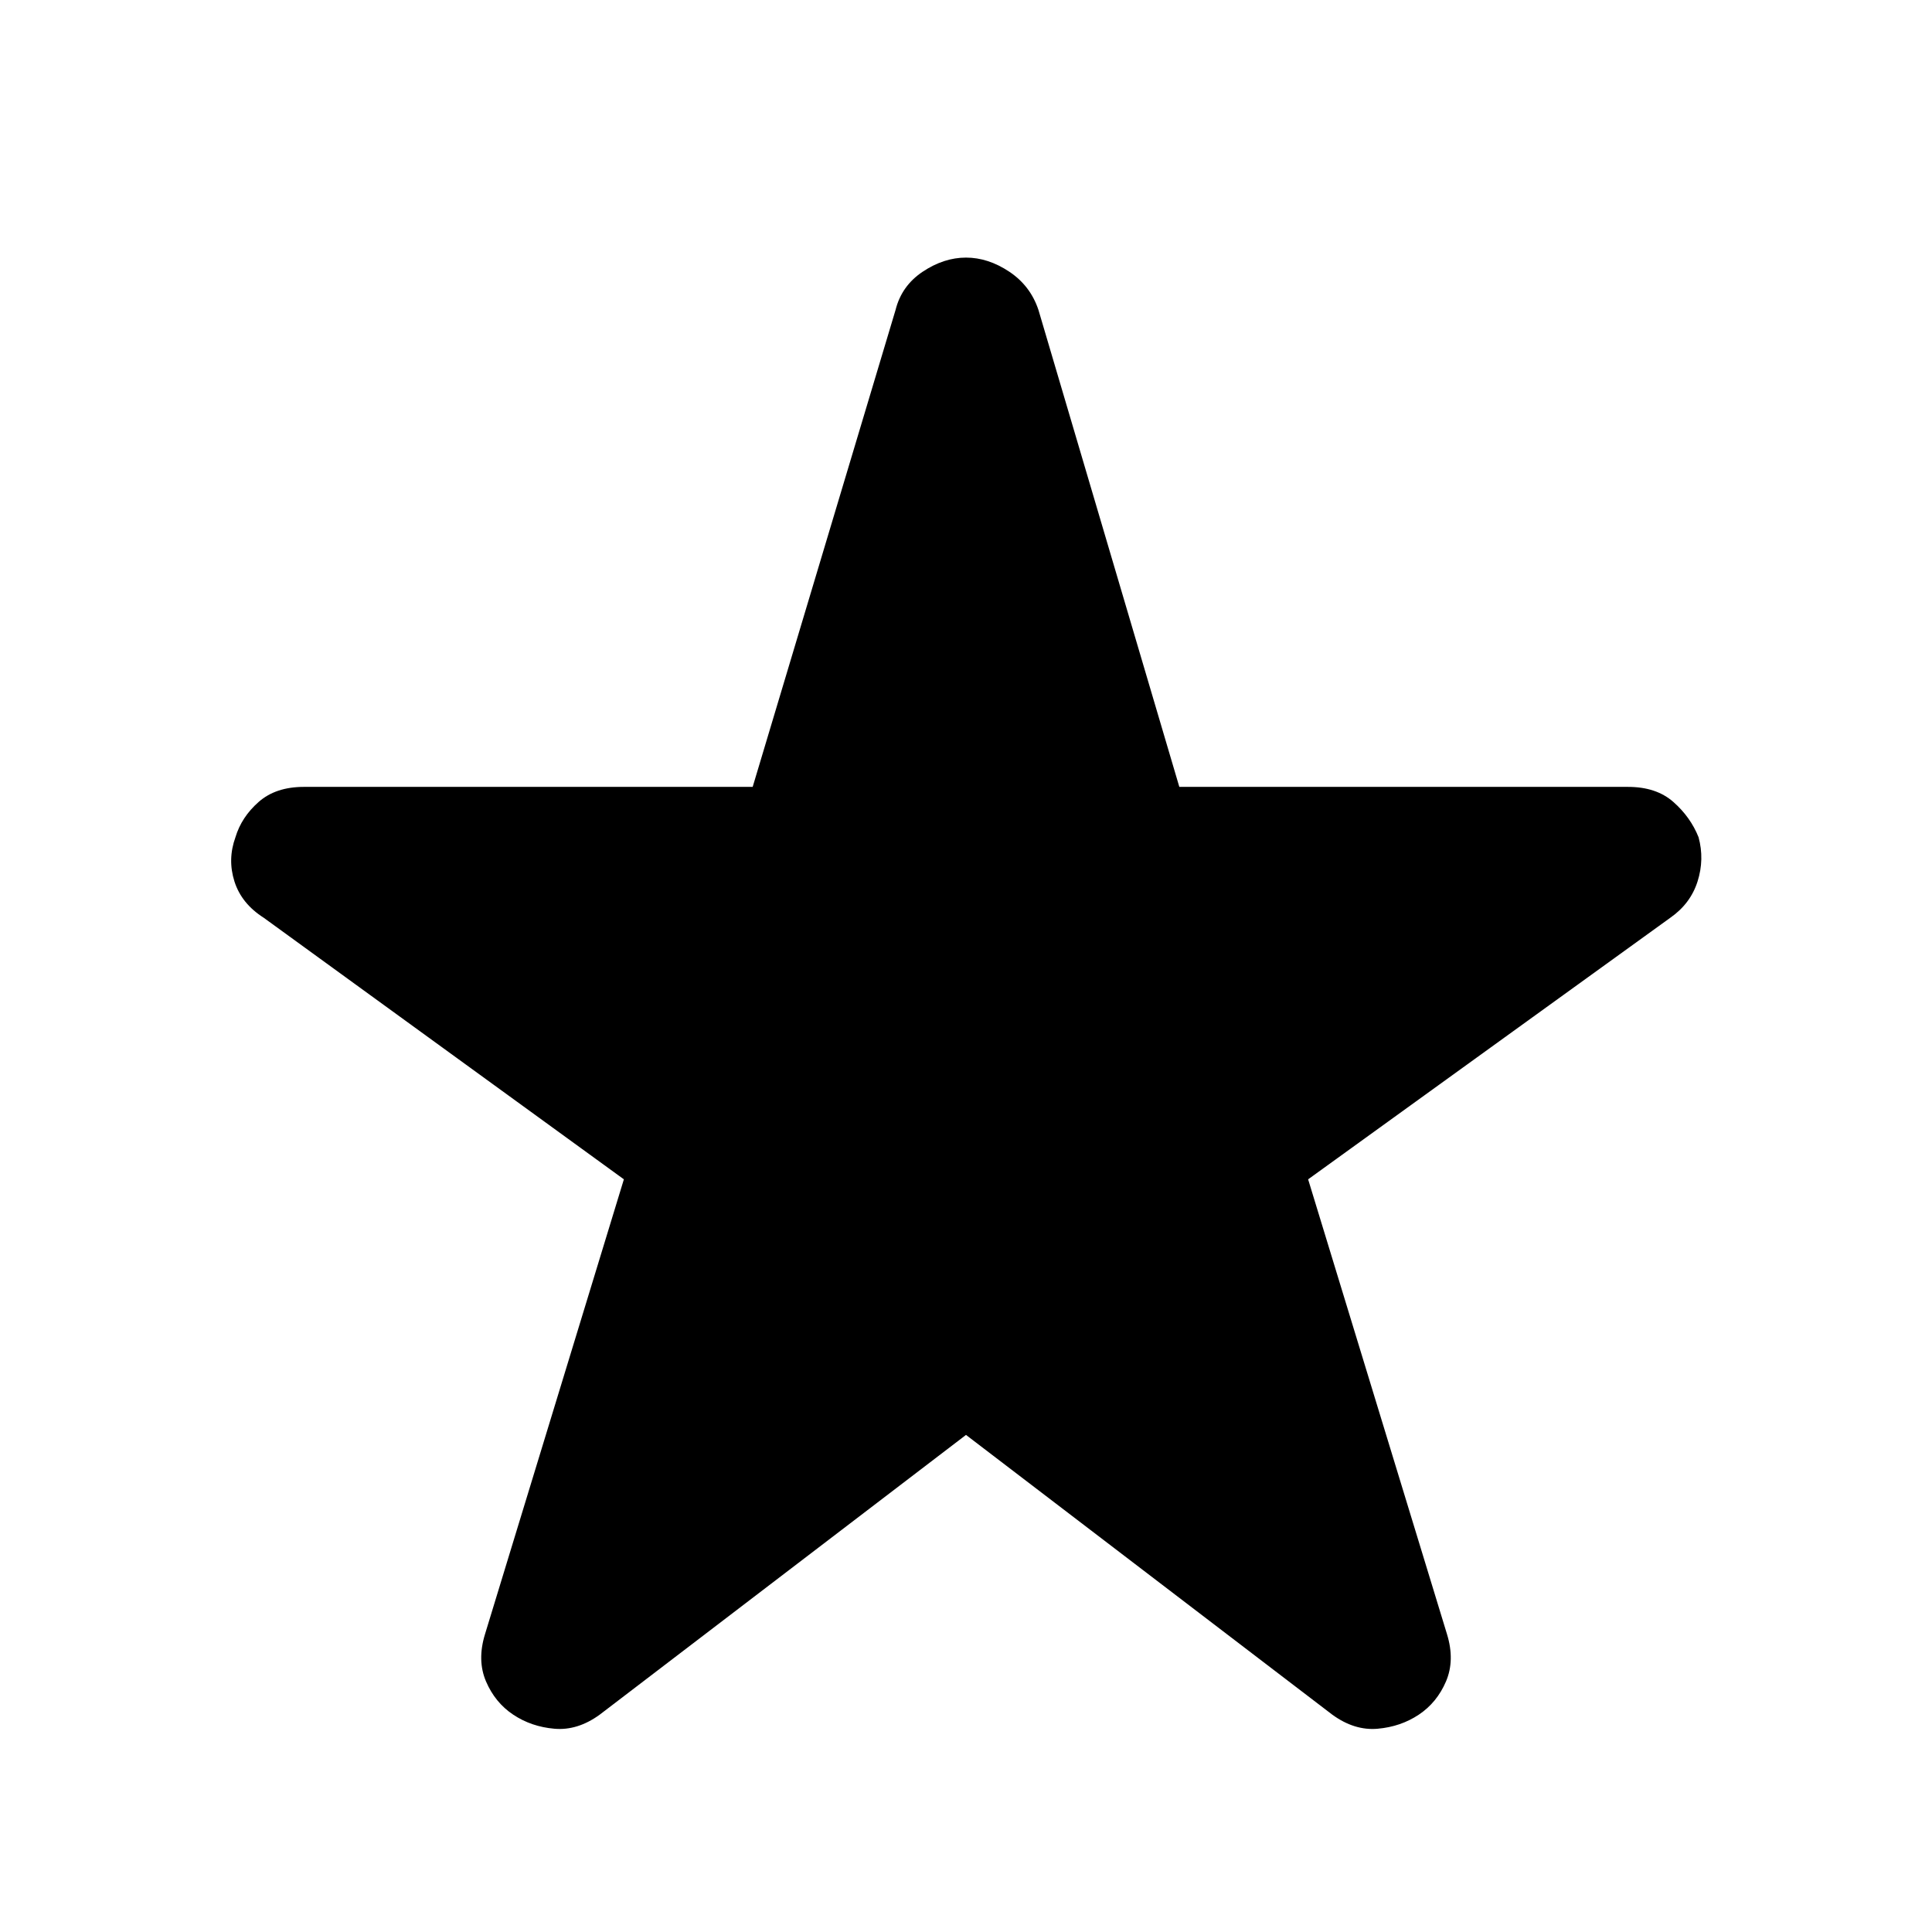 <svg xmlns="http://www.w3.org/2000/svg" height="48" width="48"><path d="m24 35.65-9.1 6.95q-.55.4-1.125.35-.575-.05-1.025-.35-.45-.3-.675-.825-.225-.525-.025-1.175l3.45-11.3-8.95-6.5q-.55-.35-.725-.9-.175-.55.025-1.1.15-.5.575-.875.425-.375 1.125-.375H18.7L22.25 7.7q.15-.6.675-.95T24 6.4q.55 0 1.075.35.525.35.725.95l3.5 11.85h11.15q.7 0 1.125.375.425.375.625.875.15.55-.025 1.1t-.675.9l-9 6.5 3.45 11.3q.2.65-.025 1.175t-.675.825q-.45.3-1.025.35-.575.05-1.125-.35Z"/></svg>